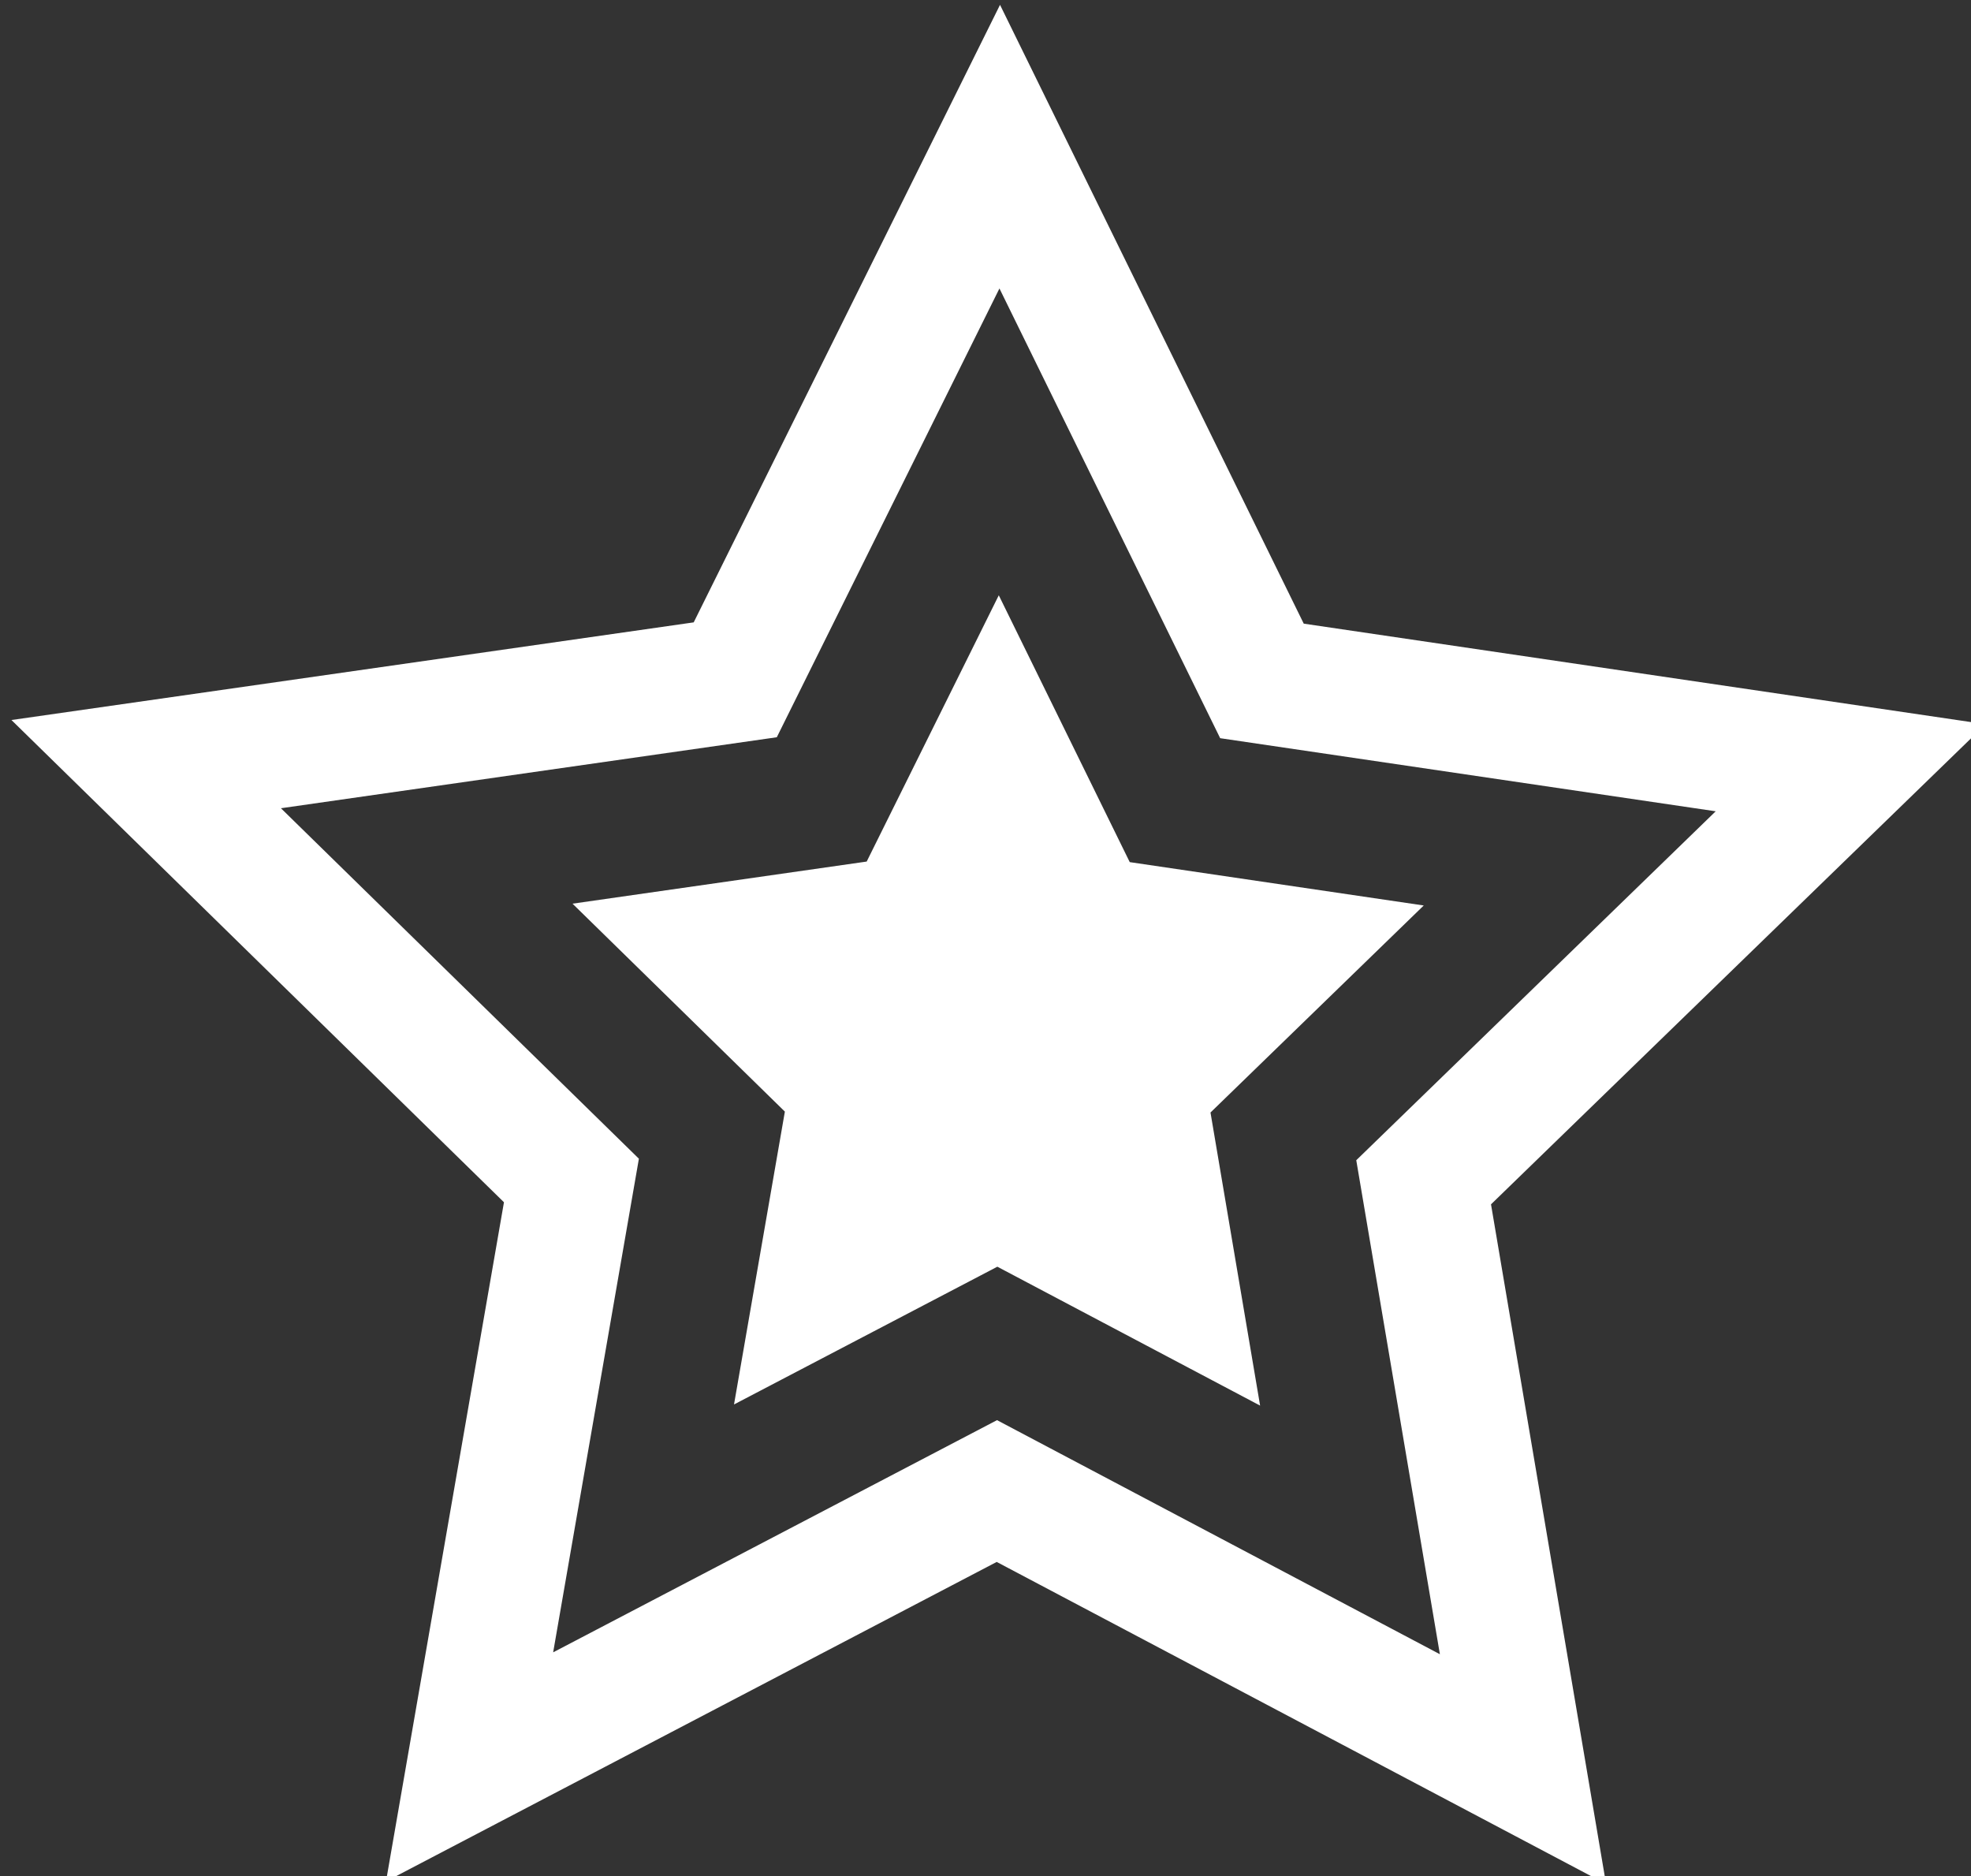 <?xml version="1.0" encoding="UTF-8" standalone="no"?>
<svg
   xmlns:dc="http://purl.org/dc/elements/1.1/"
   xmlns:cc="http://creativecommons.org/ns#"
   xmlns:rdf="http://www.w3.org/1999/02/22-rdf-syntax-ns#"
   xmlns:svg="http://www.w3.org/2000/svg"
   xmlns="http://www.w3.org/2000/svg"
   xmlns:sodipodi="http://sodipodi.sourceforge.net/DTD/sodipodi-0.dtd"
   xmlns:inkscape="http://www.inkscape.org/namespaces/inkscape"
   width="46.847mm"
   height="44.585mm"
   viewBox="0 0 46.847 44.585"
   version="1.1"
   id="svg8"
   sodipodi:docname="logo.svg"
   inkscape:version="1.0.2 (394de47547, 2021-03-26)">
  <rect x="0" y="0" width="46.847" height="44.585" fill="#333333" stroke="none"/>
  <defs
     id="defs2" />
  <sodipodi:namedview
     id="base"
     pagecolor="#ffffff"
     bordercolor="#666666"
     borderopacity="1.0"
     inkscape:pageopacity="0.0"
     inkscape:pageshadow="2"
     inkscape:zoom="2.8"
     inkscape:cx="26.729766"
     inkscape:cy="102.07394"
     inkscape:document-units="mm"
     inkscape:current-layer="layer1"
     inkscape:document-rotation="0"
     showgrid="false"
     inkscape:window-width="1848"
     inkscape:window-height="1016"
     inkscape:window-x="72"
     inkscape:window-y="27"
     inkscape:window-maximized="1"
     fit-margin-top="0"
     fit-margin-left="0"
     fit-margin-right="0"
     fit-margin-bottom="0" />
  <g
     inkscape:label="Layer 1"
     inkscape:groupmode="layer"
     id="layer1"
     transform="translate(-93.203,-73.239)">
    <path
       id="path842"
       style="fill:#ffffff;stroke-width:17.537;stroke-dashoffset:3.326"
       inkscape:transform-center-x="-0.01621222"
       inkscape:transform-center-y="-2.3364351"
       d="M 89.693 0.434 L 62.219 55.809 L 1.027 64.566 L 45.201 107.809 L 34.621 168.711 L 89.396 140.062 L 144.051 168.945 L 133.73 107.996 L 178.088 64.943 L 116.934 55.924 L 89.693 0.434 z M 89.641 25.867 L 109.438 66.195 L 153.883 72.75 L 121.645 104.041 L 129.145 148.338 L 89.424 127.348 L 49.613 148.168 L 57.303 103.904 L 25.197 72.477 L 69.672 66.111 L 89.641 25.867 z M 89.582 53.381 L 77.734 77.258 L 51.35 81.035 L 70.396 99.68 L 65.834 125.941 L 89.453 113.588 L 113.02 126.043 L 108.57 99.762 L 127.697 81.197 L 101.328 77.309 L 89.582 53.381 z "
       transform="matrix(0.265,0,0,0.265,93.203,73.239)" />
  </g>
</svg>
